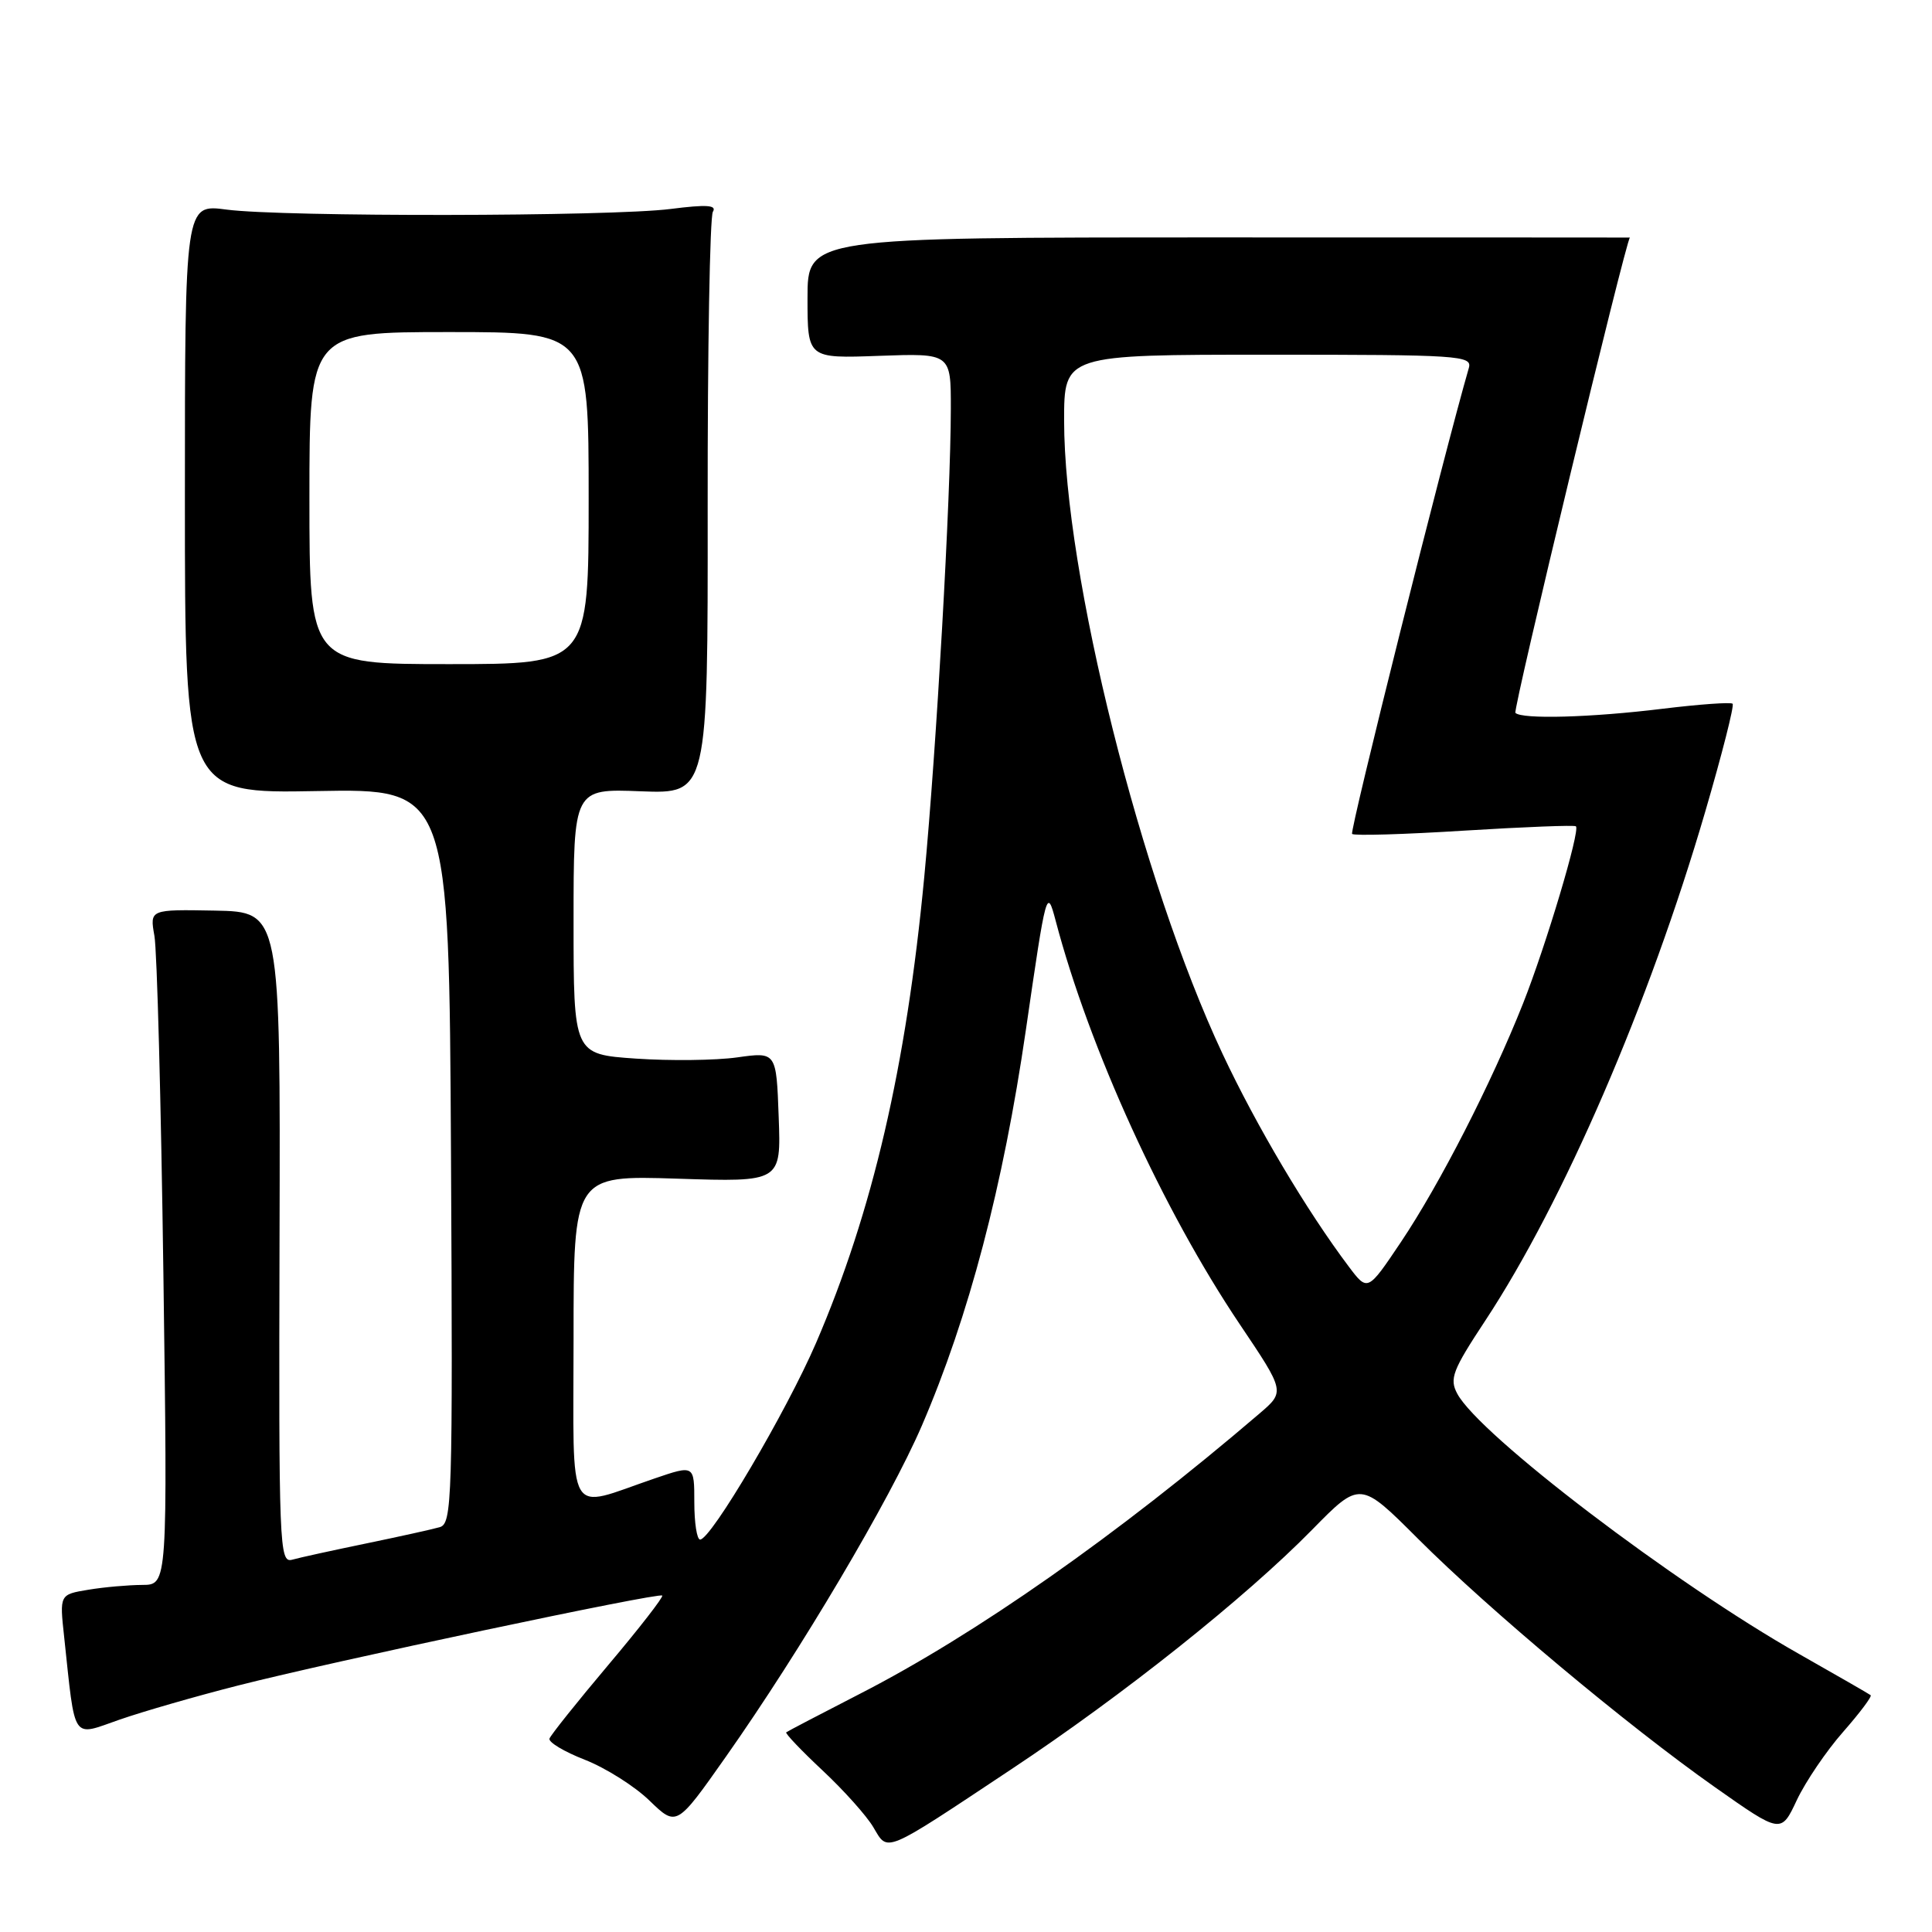 <?xml version="1.0" encoding="UTF-8" standalone="no"?>
<!DOCTYPE svg PUBLIC "-//W3C//DTD SVG 1.1//EN" "http://www.w3.org/Graphics/SVG/1.1/DTD/svg11.dtd" >
<svg xmlns="http://www.w3.org/2000/svg" xmlns:xlink="http://www.w3.org/1999/xlink" version="1.1" viewBox="0 0 256 256">
 <g >
 <path fill="currentColor"
d=" M 134.00 234.44 C 148.83 224.60 165.04 211.69 173.86 202.70 C 180.22 196.22 180.22 196.22 187.88 203.88 C 197.33 213.33 215.59 228.61 227.25 236.82 C 236.00 242.98 236.00 242.98 238.09 238.52 C 239.25 236.07 242.00 232.01 244.22 229.49 C 246.43 226.97 248.08 224.78 247.87 224.62 C 247.67 224.46 243.41 222.01 238.42 219.18 C 221.81 209.78 196.02 190.14 193.10 184.68 C 192.03 182.69 192.46 181.58 196.82 174.97 C 207.17 159.25 218.51 133.01 225.94 107.59 C 228.18 99.93 229.82 93.48 229.58 93.25 C 229.35 93.02 225.19 93.32 220.33 93.91 C 210.84 95.08 201.67 95.33 200.80 94.46 C 200.43 94.10 215.44 31.83 215.97 31.48 C 215.99 31.47 191.48 31.46 161.50 31.46 C 107.00 31.46 107.00 31.46 107.00 39.48 C 107.00 47.50 107.00 47.50 116.50 47.15 C 126.00 46.81 126.00 46.81 125.99 54.15 C 125.98 65.89 124.09 99.13 122.47 116.19 C 120.08 141.37 115.62 160.56 108.13 177.95 C 104.20 187.05 94.21 204.00 92.77 204.00 C 92.34 204.00 92.00 201.77 92.00 199.05 C 92.00 194.11 92.00 194.11 86.75 195.90 C 74.86 199.95 76.00 201.92 76.00 177.39 C 76.00 155.74 76.00 155.74 89.75 156.18 C 103.50 156.63 103.50 156.63 103.18 148.00 C 102.87 139.38 102.87 139.38 97.68 140.11 C 94.83 140.51 88.79 140.58 84.25 140.27 C 76.00 139.70 76.00 139.70 76.00 122.10 C 76.00 104.50 76.00 104.50 84.90 104.85 C 93.80 105.19 93.80 105.19 93.77 67.22 C 93.75 46.34 94.06 28.72 94.46 28.06 C 95.01 27.17 93.65 27.08 88.85 27.69 C 80.95 28.70 37.45 28.76 30.00 27.77 C 24.50 27.04 24.50 27.04 24.50 66.09 C 24.50 105.14 24.50 105.14 42.00 104.82 C 59.50 104.50 59.50 104.50 59.76 153.18 C 60.00 198.91 59.91 201.89 58.26 202.36 C 57.29 202.64 52.90 203.61 48.50 204.52 C 44.10 205.43 39.69 206.39 38.71 206.67 C 37.01 207.13 36.93 205.01 37.04 163.99 C 37.16 120.83 37.16 120.83 28.50 120.66 C 19.84 120.50 19.84 120.50 20.46 124.00 C 20.81 125.92 21.34 146.06 21.65 168.75 C 22.21 210.00 22.21 210.00 18.86 210.01 C 17.01 210.02 13.79 210.30 11.70 210.65 C 7.89 211.28 7.89 211.28 8.50 216.89 C 10.01 230.95 9.44 230.09 15.82 227.87 C 18.95 226.78 26.00 224.75 31.50 223.35 C 44.03 220.15 87.31 210.98 87.75 211.42 C 87.93 211.60 84.72 215.74 80.60 220.62 C 76.48 225.51 72.98 229.89 72.81 230.37 C 72.64 230.84 74.75 232.11 77.50 233.18 C 80.25 234.26 84.11 236.69 86.07 238.60 C 89.65 242.06 89.65 242.06 96.18 232.78 C 106.12 218.66 117.89 198.77 122.14 188.93 C 128.38 174.45 132.92 157.18 135.93 136.50 C 138.64 117.85 138.71 117.58 139.88 122.00 C 144.34 138.93 154.10 160.33 164.26 175.45 C 170.28 184.40 170.28 184.40 166.89 187.30 C 148.10 203.38 129.28 216.58 113.92 224.45 C 108.74 227.11 104.36 229.40 104.18 229.54 C 104.01 229.68 106.17 231.95 108.99 234.59 C 111.80 237.22 114.84 240.61 115.73 242.13 C 117.70 245.45 116.93 245.78 134.00 234.44 Z  M 178.72 167.83 C 173.11 160.37 166.48 149.19 161.99 139.63 C 151.19 116.64 141.01 75.97 141.00 55.75 C 141.00 47.00 141.00 47.00 168.07 47.00 C 193.37 47.00 195.10 47.11 194.63 48.75 C 191.36 60.03 178.81 110.14 179.16 110.50 C 179.42 110.76 186.13 110.56 194.06 110.06 C 202.00 109.57 208.64 109.31 208.82 109.49 C 209.40 110.07 204.87 125.24 201.81 132.97 C 197.61 143.55 190.78 156.90 185.63 164.58 C 181.22 171.15 181.22 171.15 178.72 167.83 Z  M 41.00 66.00 C 41.00 44.00 41.00 44.00 59.50 44.00 C 78.00 44.00 78.00 44.00 78.00 66.00 C 78.00 88.00 78.00 88.00 59.50 88.00 C 41.00 88.00 41.00 88.00 41.00 66.00 Z "/>
</g>
</svg>